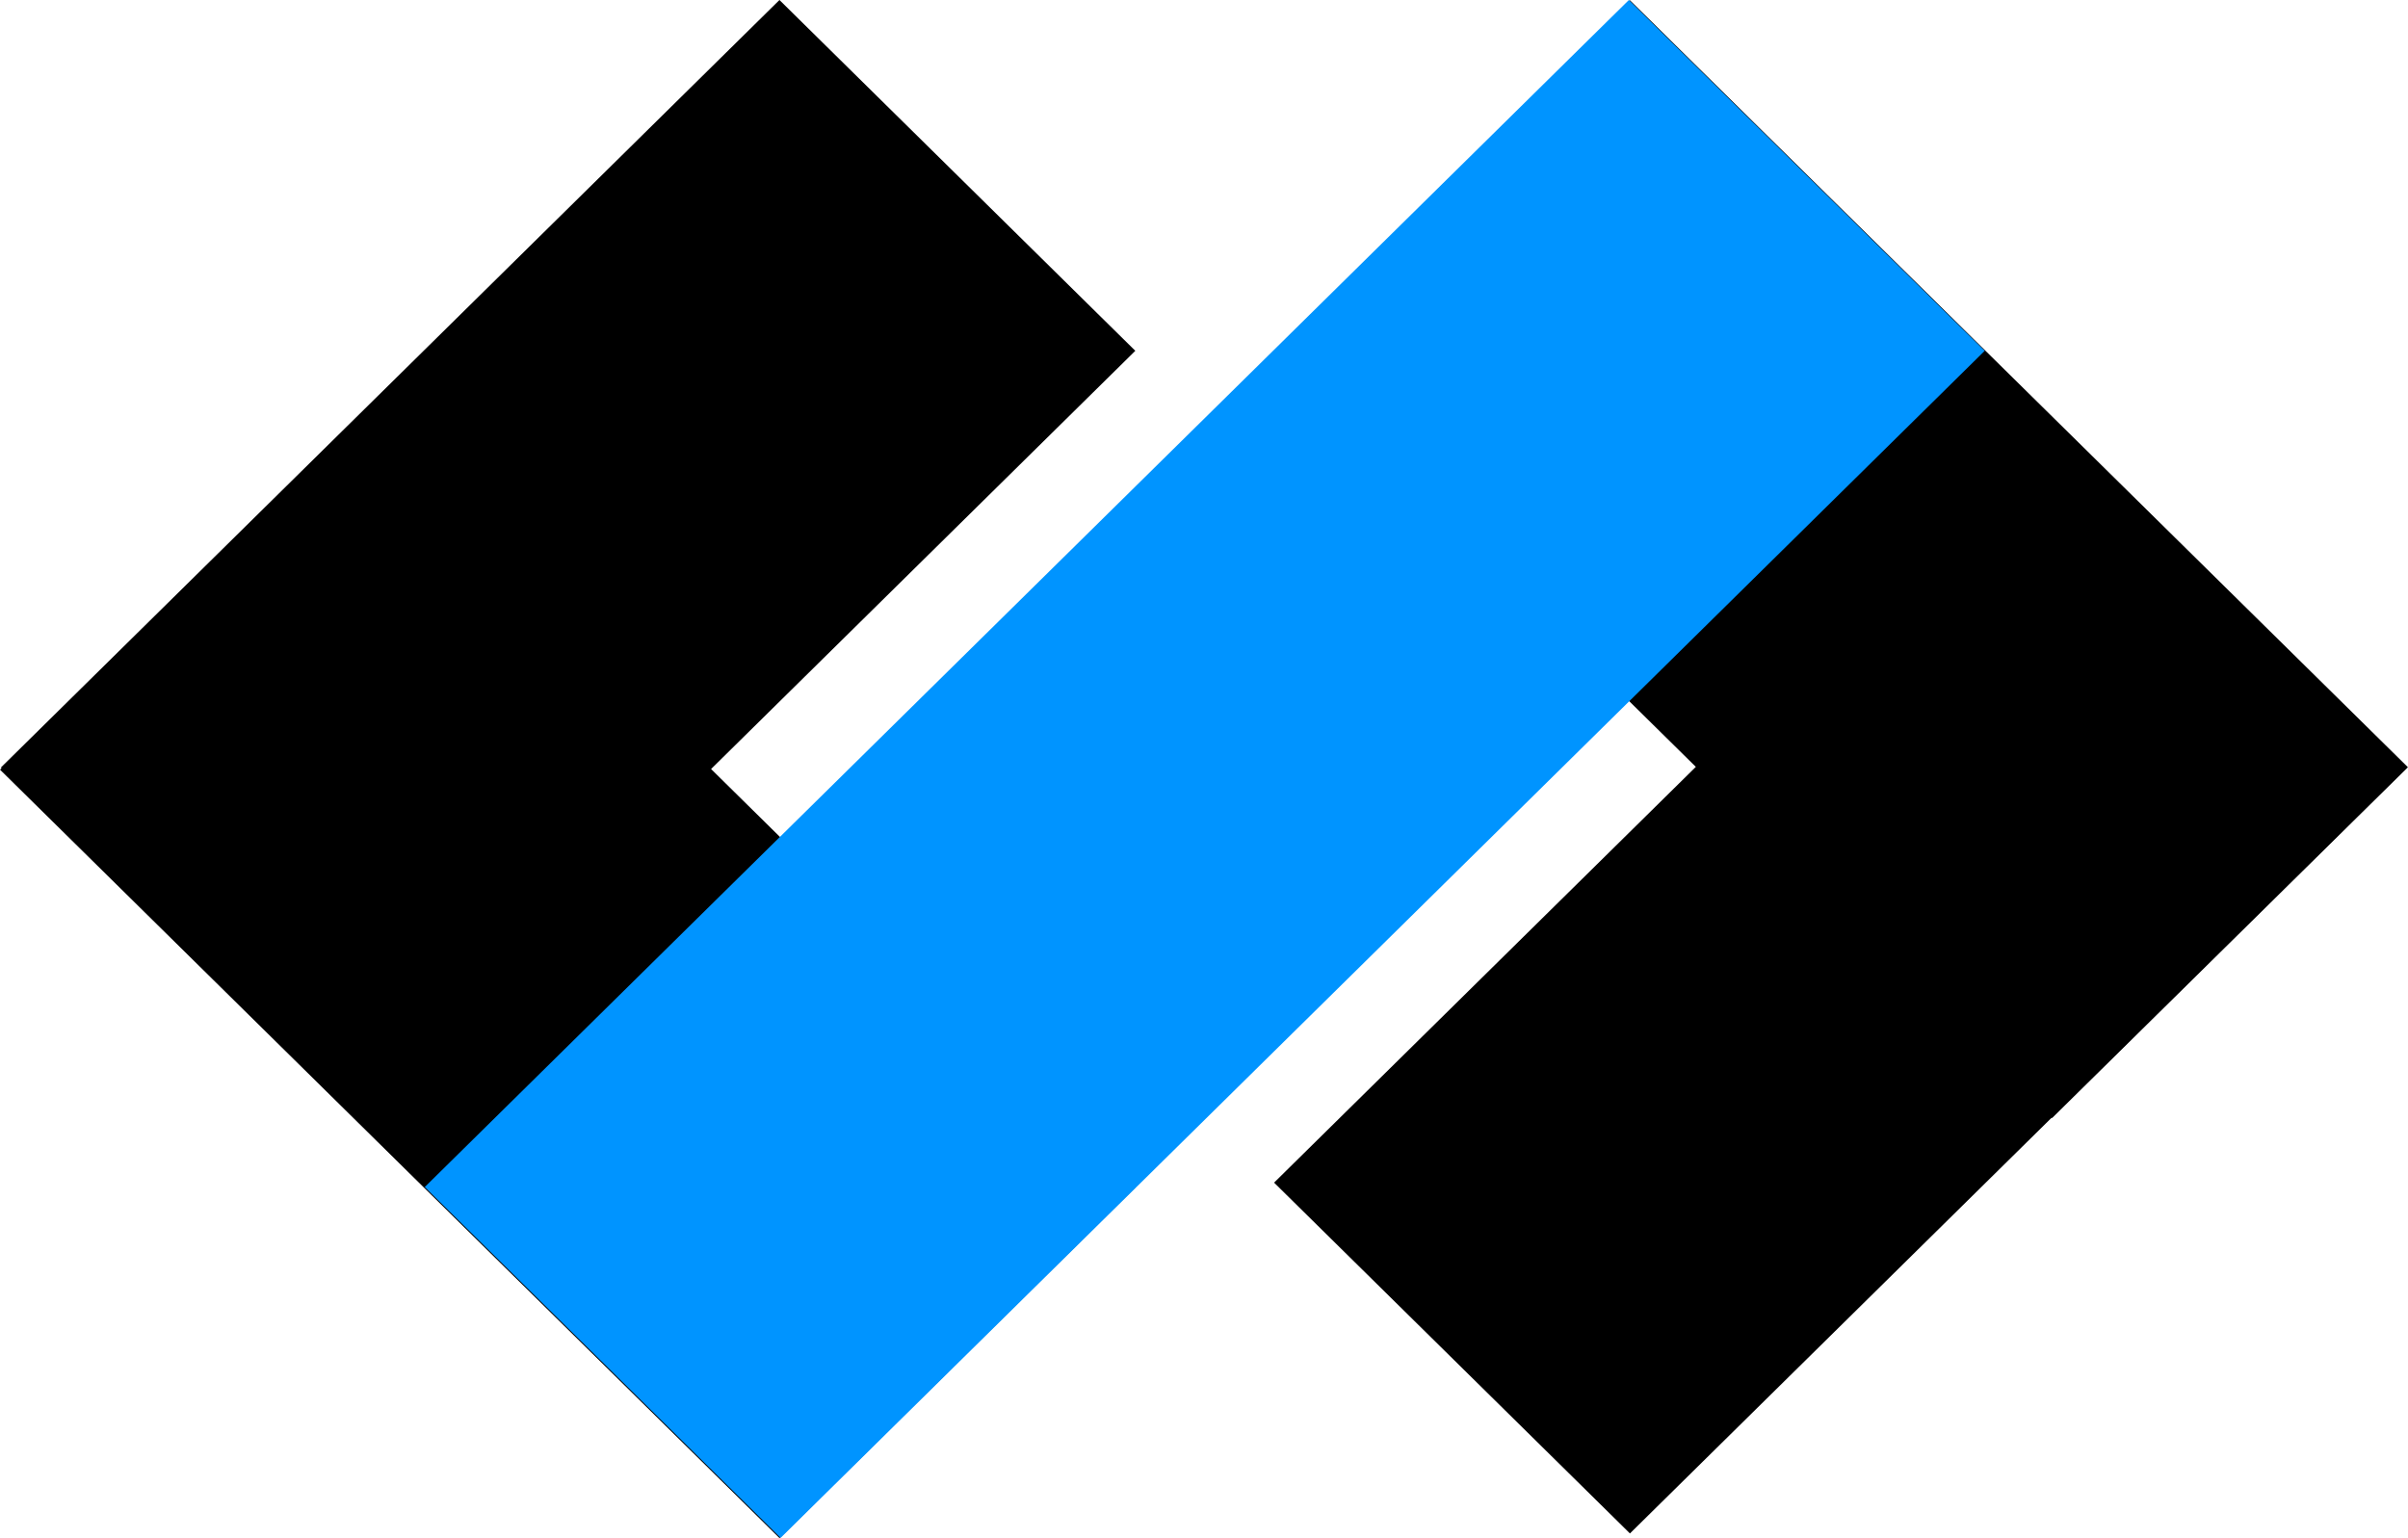 <svg width="36" height="23" viewBox="0 0 36 23" fill="none" xmlns="http://www.w3.org/2000/svg">
<rect width="7.472" height="16.348" transform="matrix(0.712 0.702 -0.712 0.702 11.653 0)" fill="black"/>
<rect width="7.472" height="16.367" transform="matrix(-0.712 0.702 -0.712 -0.702 16.974 17.753)" fill="black"/>
<rect width="7.472" height="16.308" transform="matrix(0.712 0.702 -0.712 0.702 30.659 6.235)" fill="black"/>
<rect width="7.472" height="16.337" transform="matrix(-0.712 0.702 -0.712 -0.702 35.999 11.472)" fill="black"/>
<rect width="7.472" height="25.284" transform="matrix(0.712 0.702 -0.712 0.702 24.352 0)" fill="#0094FF"/>
</svg>
